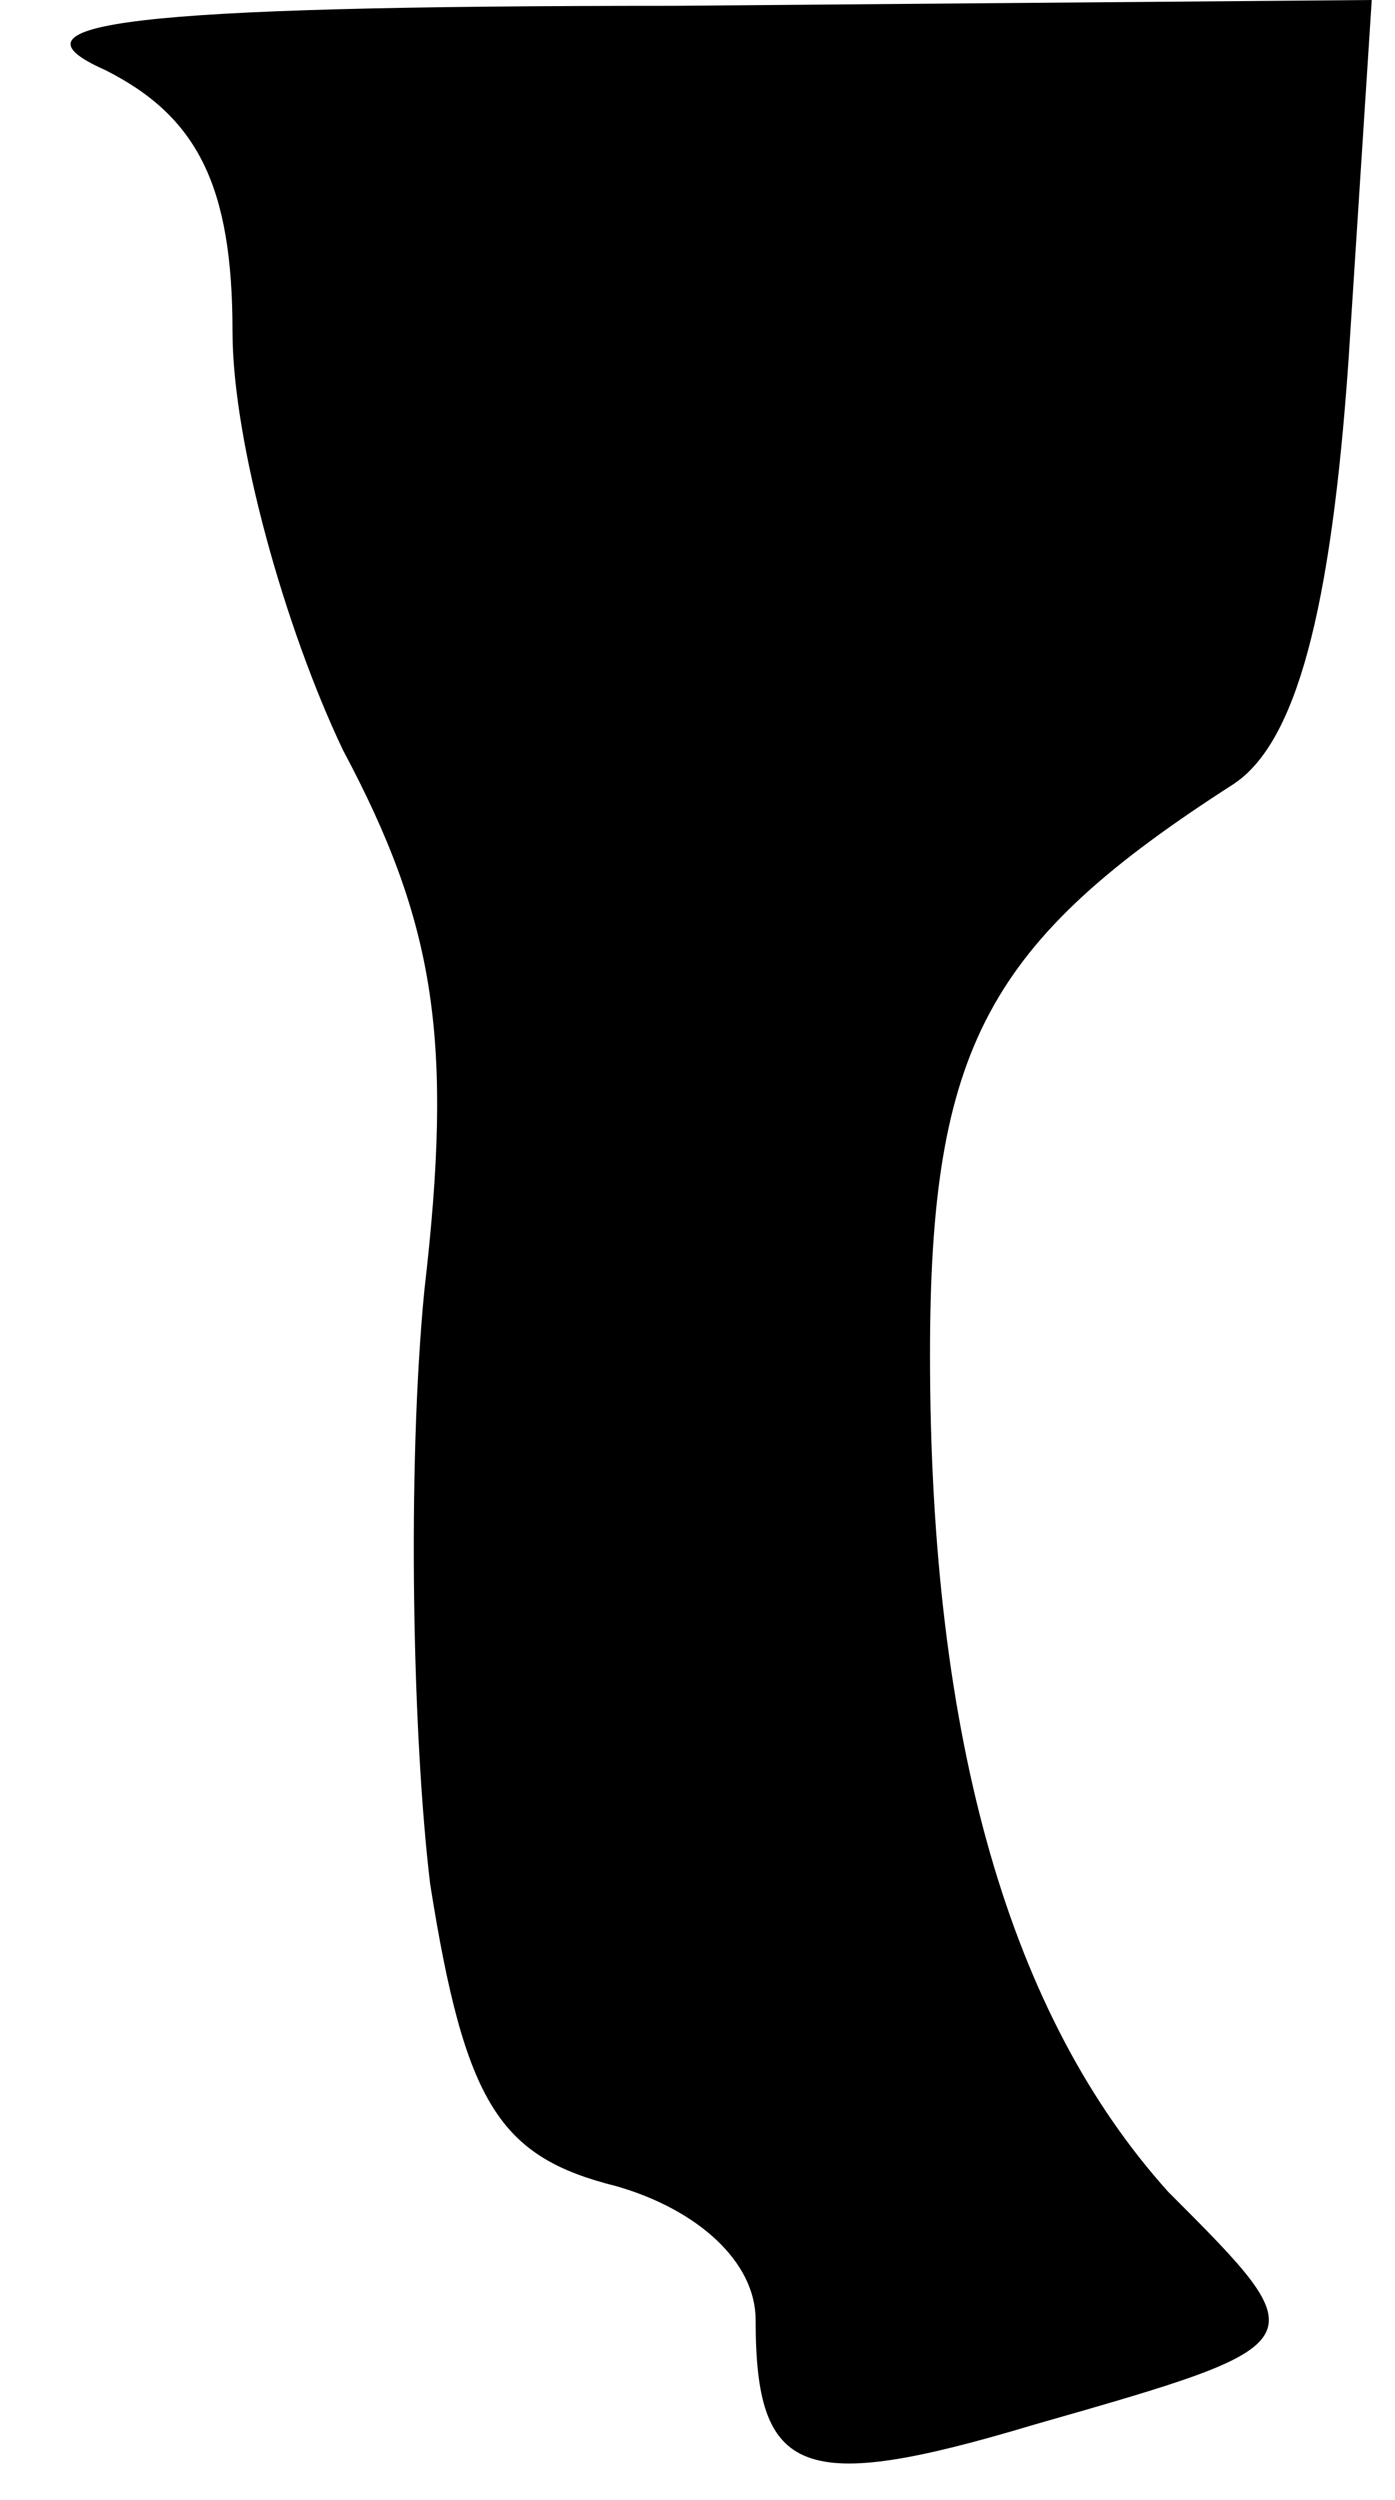 <?xml version="1.0" standalone="no"?>
<!DOCTYPE svg PUBLIC "-//W3C//DTD SVG 20010904//EN"
 "http://www.w3.org/TR/2001/REC-SVG-20010904/DTD/svg10.dtd">
<svg version="1.0" xmlns="http://www.w3.org/2000/svg"
 width="24pt" height="43pt" viewBox="0 0 24 43"
 preserveAspectRatio="xMidYMid meet">
<g transform="translate(0,43) scale(0.1,-0.1)"
fill="#000000" stroke="none">
<path fill="#000000" stroke="none" d="M18 418 c16 -8 22 -20 22 -45 0 -19 9
-51 19 -72 16 -30 19 -50 14 -93 -3 -31 -2 -77 1 -102 6 -38 12 -47 32 -52 14
-4 24 -13 24 -23 0 -27 8 -30 48 -18 49 14 49 14 23 40 -27 30 -41 77 -41 144
0 53 10 71 52 98 11 7 17 30 20 73 l4 62 -120 -1 c-95 0 -116 -3 -98 -11z"/>
</g>
</svg>
